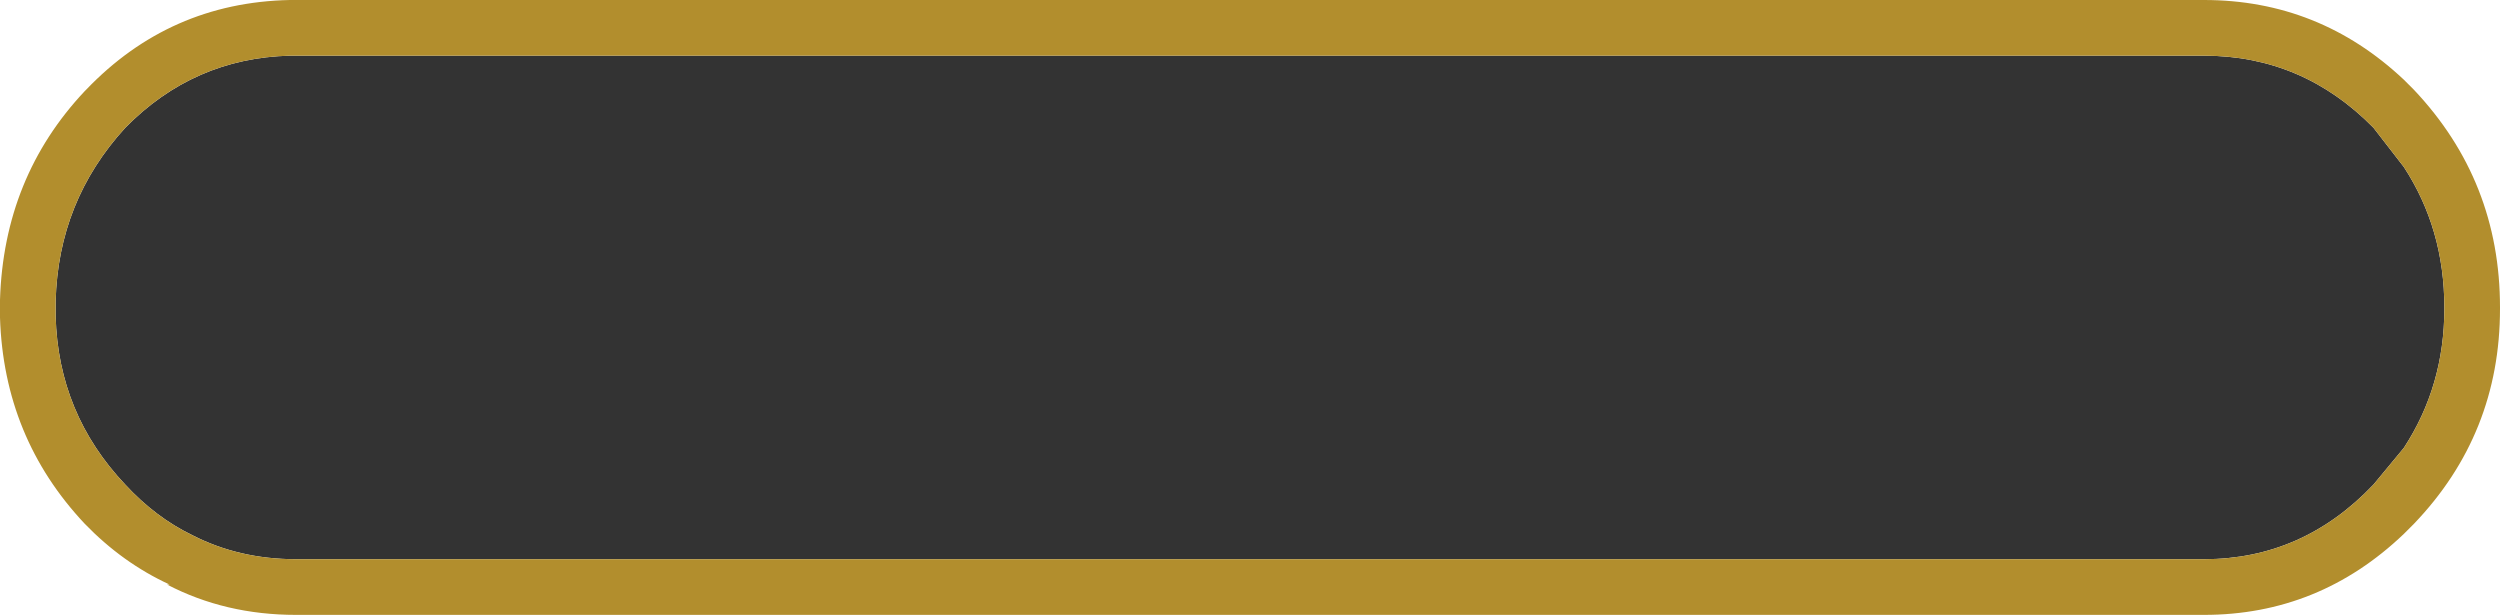 <?xml version="1.0" encoding="UTF-8" standalone="no"?>
<svg xmlns:ffdec="https://www.free-decompiler.com/flash" xmlns:xlink="http://www.w3.org/1999/xlink" ffdec:objectType="shape" height="24.3px" width="98.8px" xmlns="http://www.w3.org/2000/svg">
  <g transform="matrix(1.0, 0.0, 0.0, 1.0, -15.3, -8.05)">
    <path d="M110.3 14.65 Q111.9 17.1 111.9 20.2 L111.9 20.25 Q111.9 23.3 110.3 25.75 L109.1 27.2 Q106.3 30.15 102.4 30.15 L27.0 30.15 Q24.75 30.15 22.9 29.2 21.45 28.5 20.25 27.2 17.6 24.4 17.5 20.55 L17.5 19.95 Q17.6 16.0 20.25 13.1 22.95 10.35 26.75 10.25 L102.4 10.25 Q106.3 10.25 109.1 13.1 L110.3 14.65" fill="#333333" fill-rule="evenodd" stroke="none"/>
    <path d="M114.1 20.2 L114.1 20.25 Q114.1 25.2 110.7 28.75 L110.3 29.15 Q106.95 32.35 102.4 32.35 L27.0 32.35 Q24.2 32.35 21.9 31.15 L22.0 31.15 Q20.15 30.3 18.65 28.75 15.45 25.35 15.3 20.6 L15.3 19.9 Q15.45 15.05 18.65 11.65 L18.7 11.6 Q22.0 8.15 26.75 8.05 L102.4 8.05 Q106.95 8.05 110.3 11.2 L110.7 11.6 Q114.1 15.2 114.1 20.2 M110.3 14.65 L109.1 13.1 Q106.3 10.25 102.4 10.25 L26.75 10.25 Q22.95 10.35 20.25 13.1 17.6 16.0 17.5 19.95 L17.5 20.55 Q17.6 24.4 20.25 27.2 21.45 28.5 22.9 29.2 24.75 30.15 27.0 30.15 L102.4 30.15 Q106.3 30.15 109.1 27.2 L110.3 25.75 Q111.9 23.3 111.9 20.25 L111.9 20.2 Q111.9 17.1 110.3 14.65" fill="#b28e2d" fill-rule="evenodd" stroke="none"/>
  </g>
</svg>
